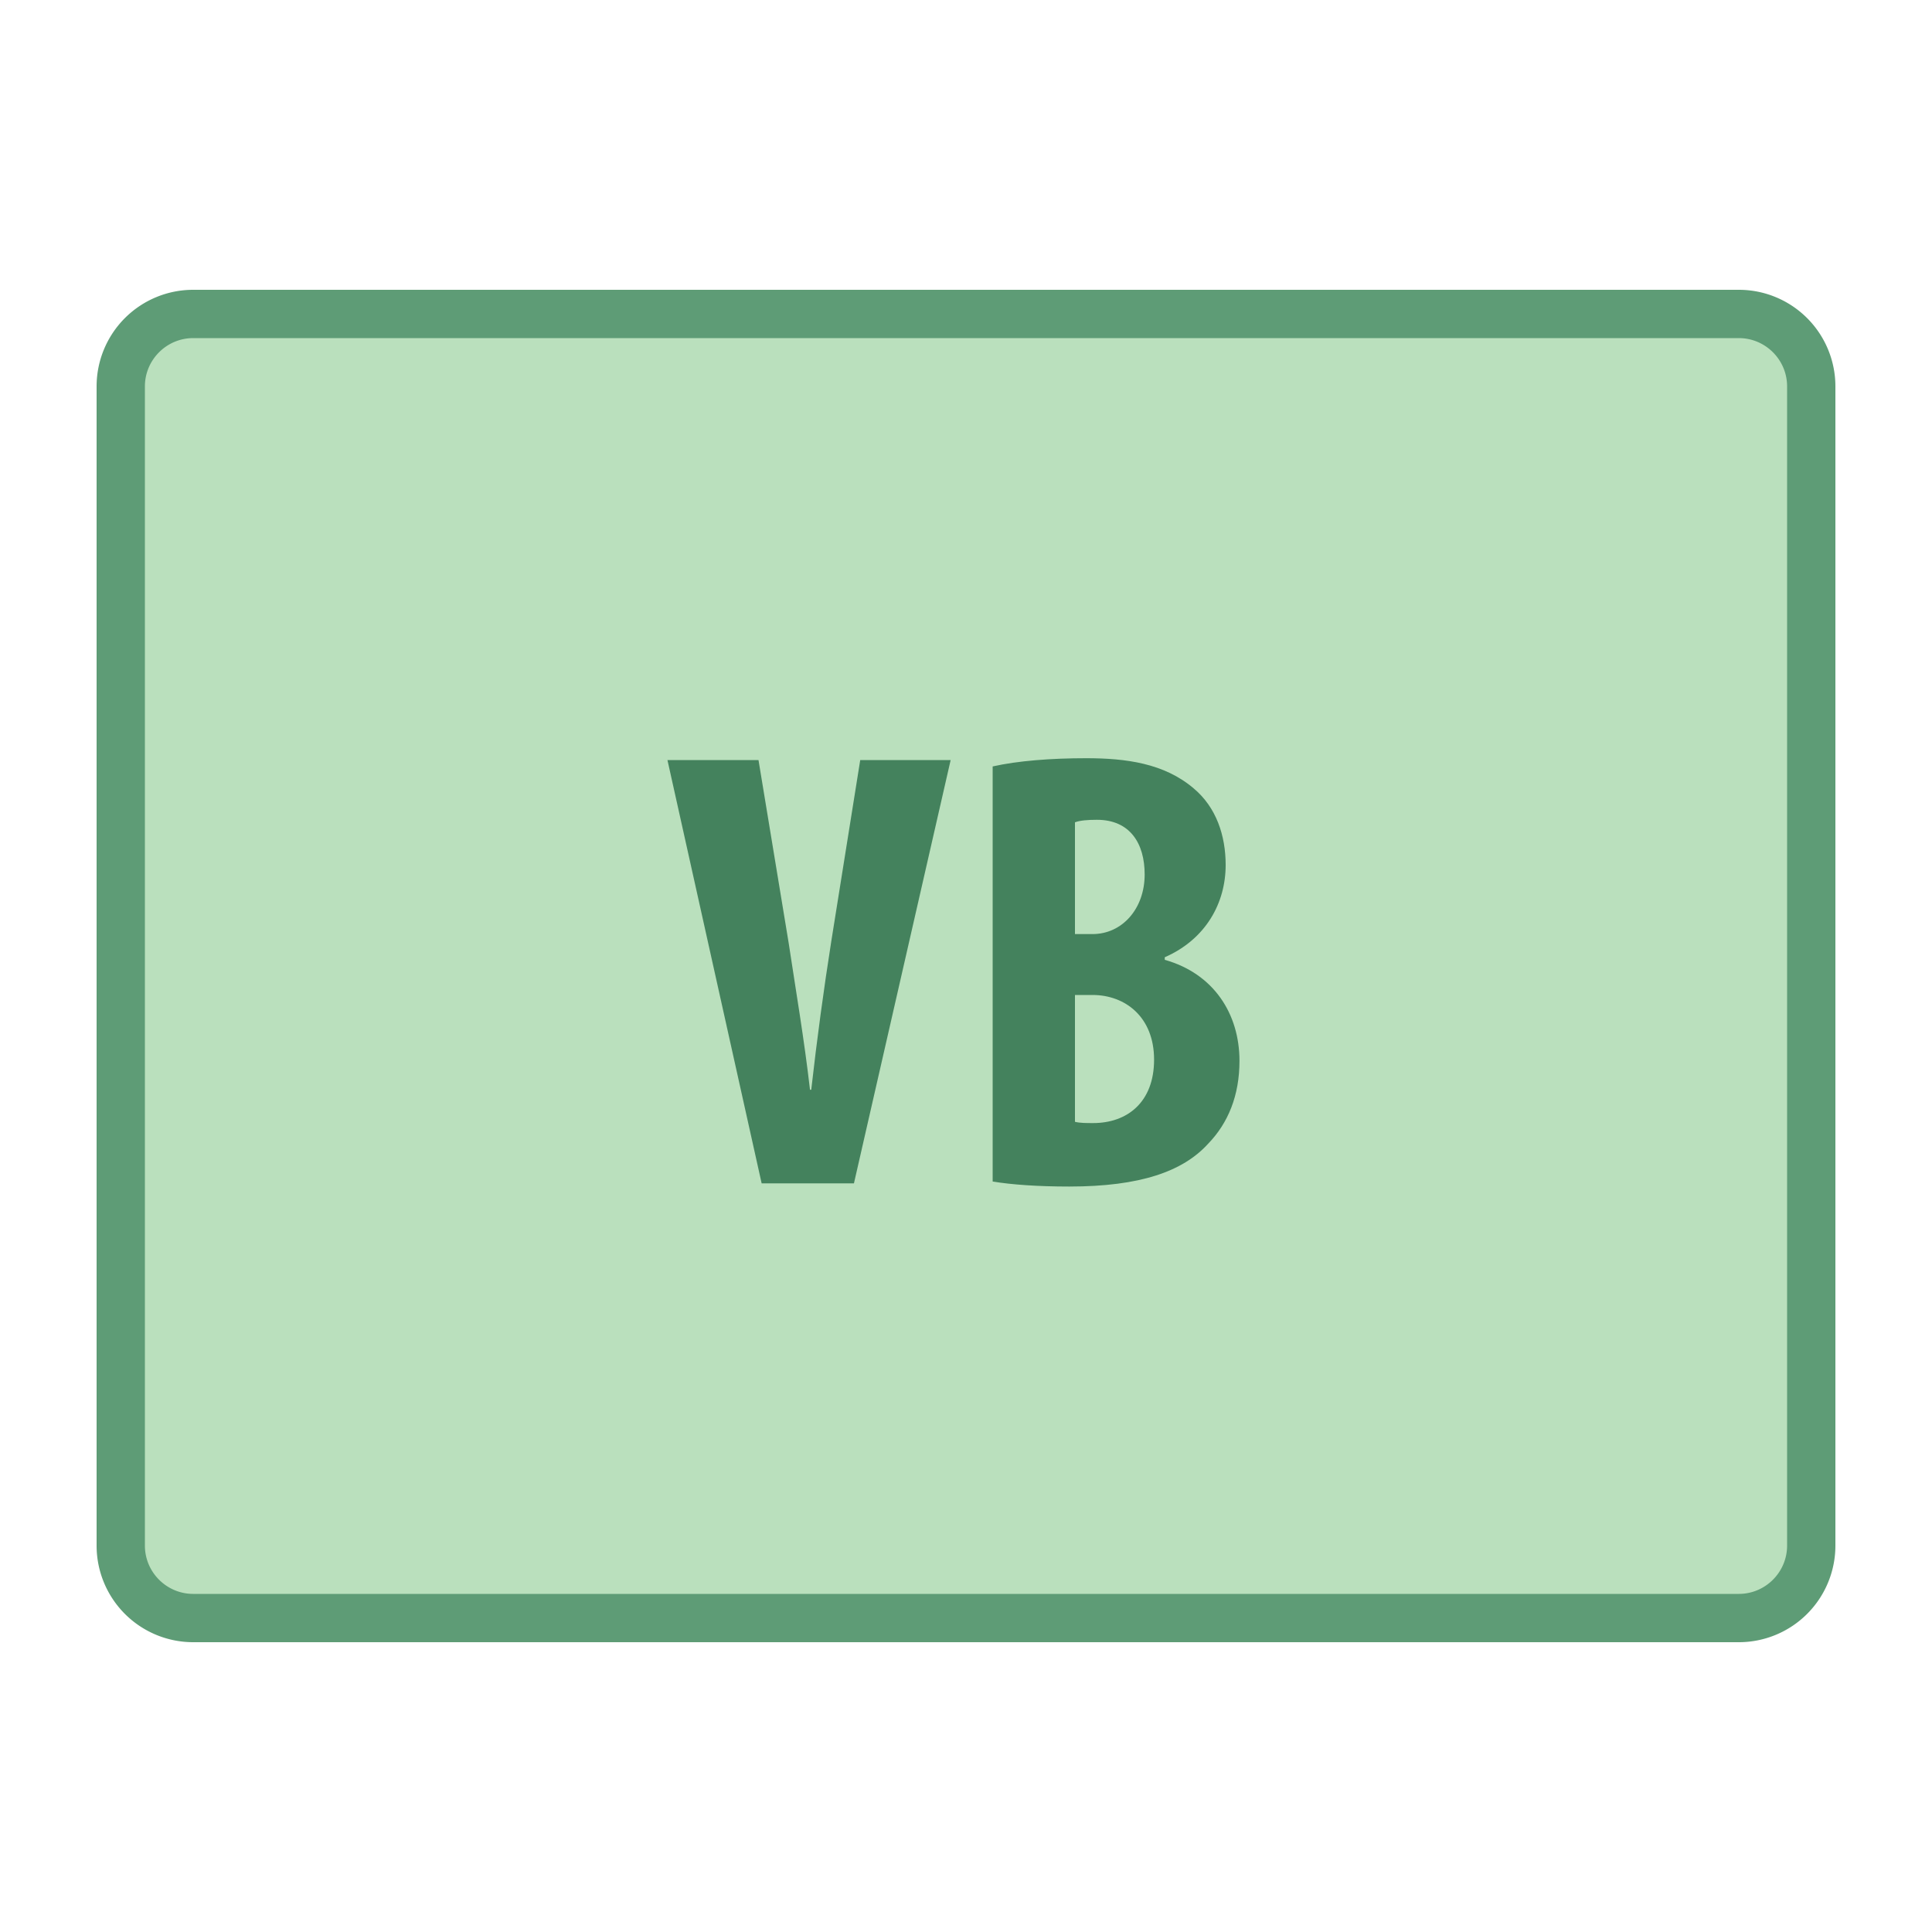 <svg viewBox="0 0 40 40" xmlns="http://www.w3.org/2000/svg"><path d="M4 33.5c-.827 0-1.5-.673-1.5-1.5V8c0-.827.673-1.5 1.5-1.5h32c.827 0 1.5.673 1.5 1.5v24c0 .827-.673 1.5-1.5 1.5H4z" fill="#bae0bd"></path><path d="M36 7c.551 0 1 .449 1 1v24c0 .551-.449 1-1 1H4c-.551 0-1-.449-1-1V8c0-.551.449-1 1-1h32m0-1H4a2 2 0 00-2 2v24a2 2 0 002 2h32a2 2 0 002-2V8a2 2 0 00-2-2z" fill="#5e9c76"></path><path d="M15.769 24.5l-1.95-8.763h1.885l.624 3.783c.143.949.325 2.016.442 3.042h.026c.117-1.04.26-2.093.416-3.081l.598-3.744h1.872L17.68 24.5h-1.911zM20.553 15.868c.52-.117 1.209-.17 1.937-.17.819 0 1.612.104 2.223.624.468.391.663.976.663 1.587 0 .779-.403 1.533-1.261 1.91v.053c1.014.286 1.547 1.118 1.547 2.093 0 .715-.234 1.287-.65 1.716-.52.572-1.404.885-2.874.885-.65 0-1.196-.039-1.586-.104v-8.594zm1.703 3.471h.364c.611 0 1.079-.521 1.079-1.235 0-.637-.299-1.131-.988-1.131-.195 0-.351.013-.455.052v2.314zm0 3.887c.104.026.234.026.377.026.702 0 1.261-.429 1.261-1.313 0-.884-.598-1.339-1.274-1.339h-.364v2.626z" fill="#44825d"></path></svg>